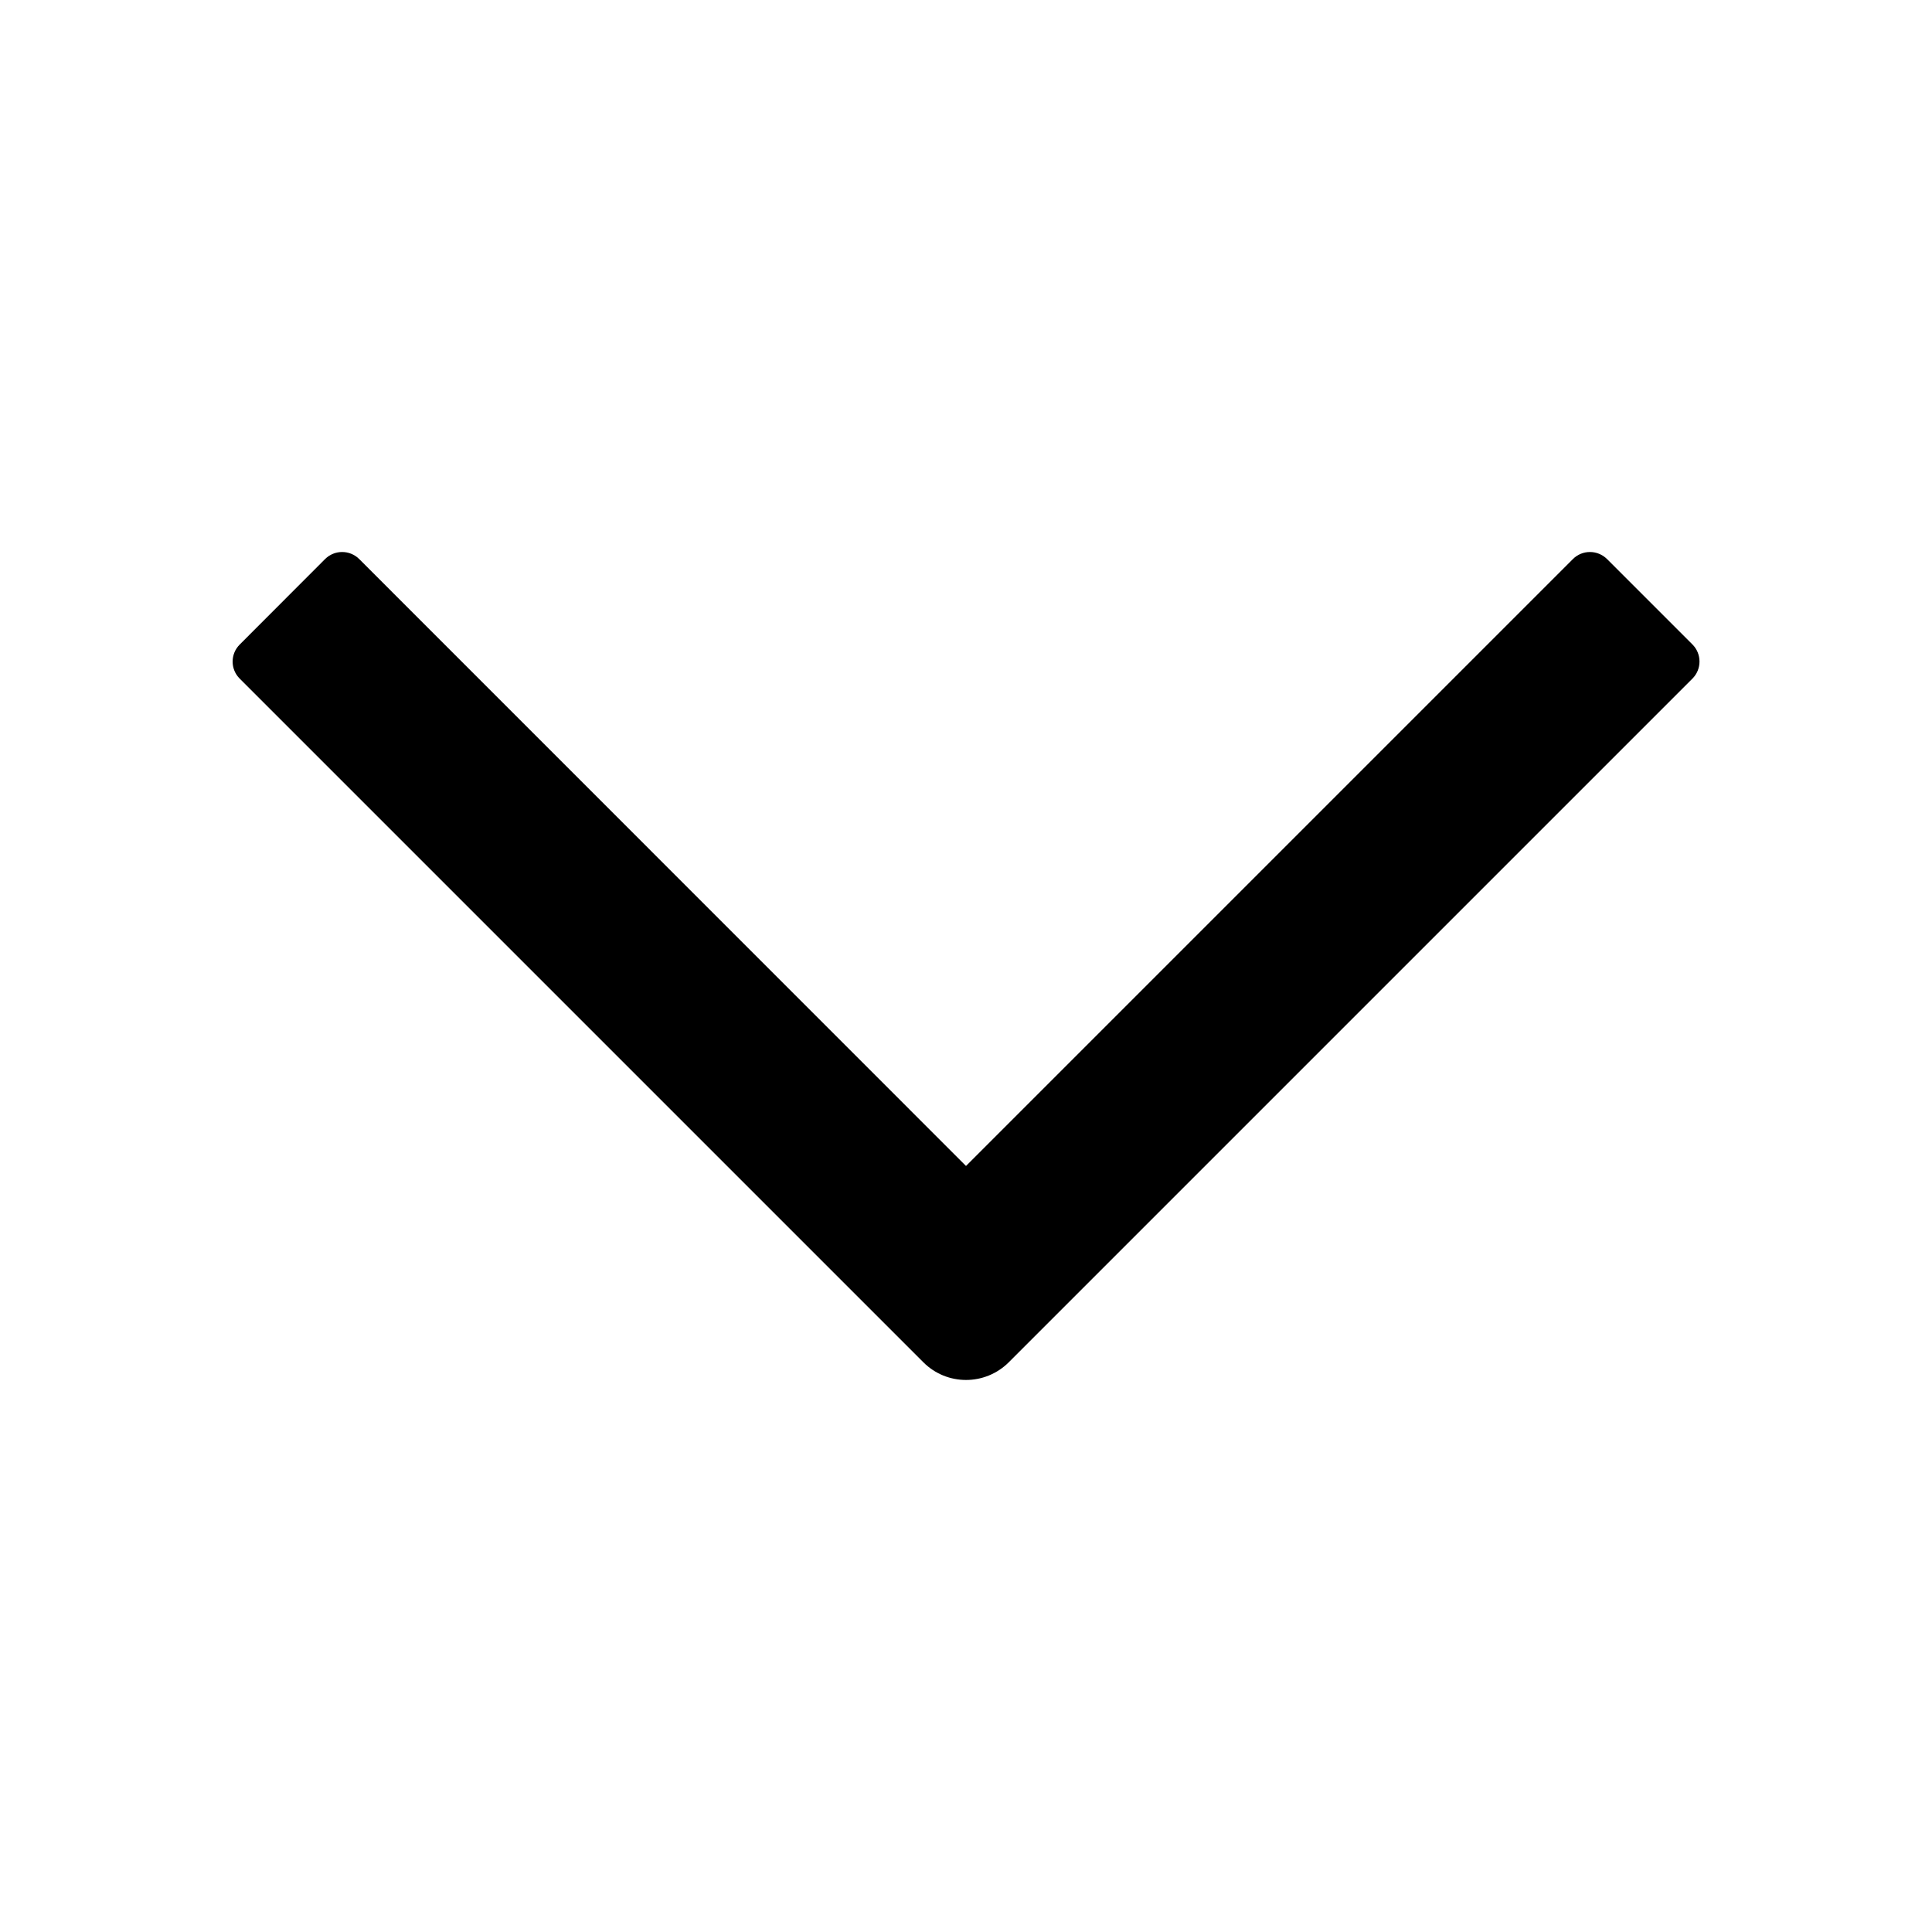 <svg viewBox="0 0 16 16" fill="currentColor" xmlns="http://www.w3.org/2000/svg">
<g id="Arrow">
<g id="Union">
<path d="M8 9.656L2.975 4.63C2.897 4.552 2.77 4.552 2.692 4.63L1.985 5.338C1.907 5.416 1.907 5.542 1.985 5.62L7.647 11.282C7.842 11.477 8.158 11.477 8.354 11.282L14.016 5.62C14.094 5.542 14.094 5.415 14.016 5.337L13.309 4.63C13.23 4.552 13.104 4.552 13.026 4.63L8 9.656Z"/>
</g>
</g>
</svg>
